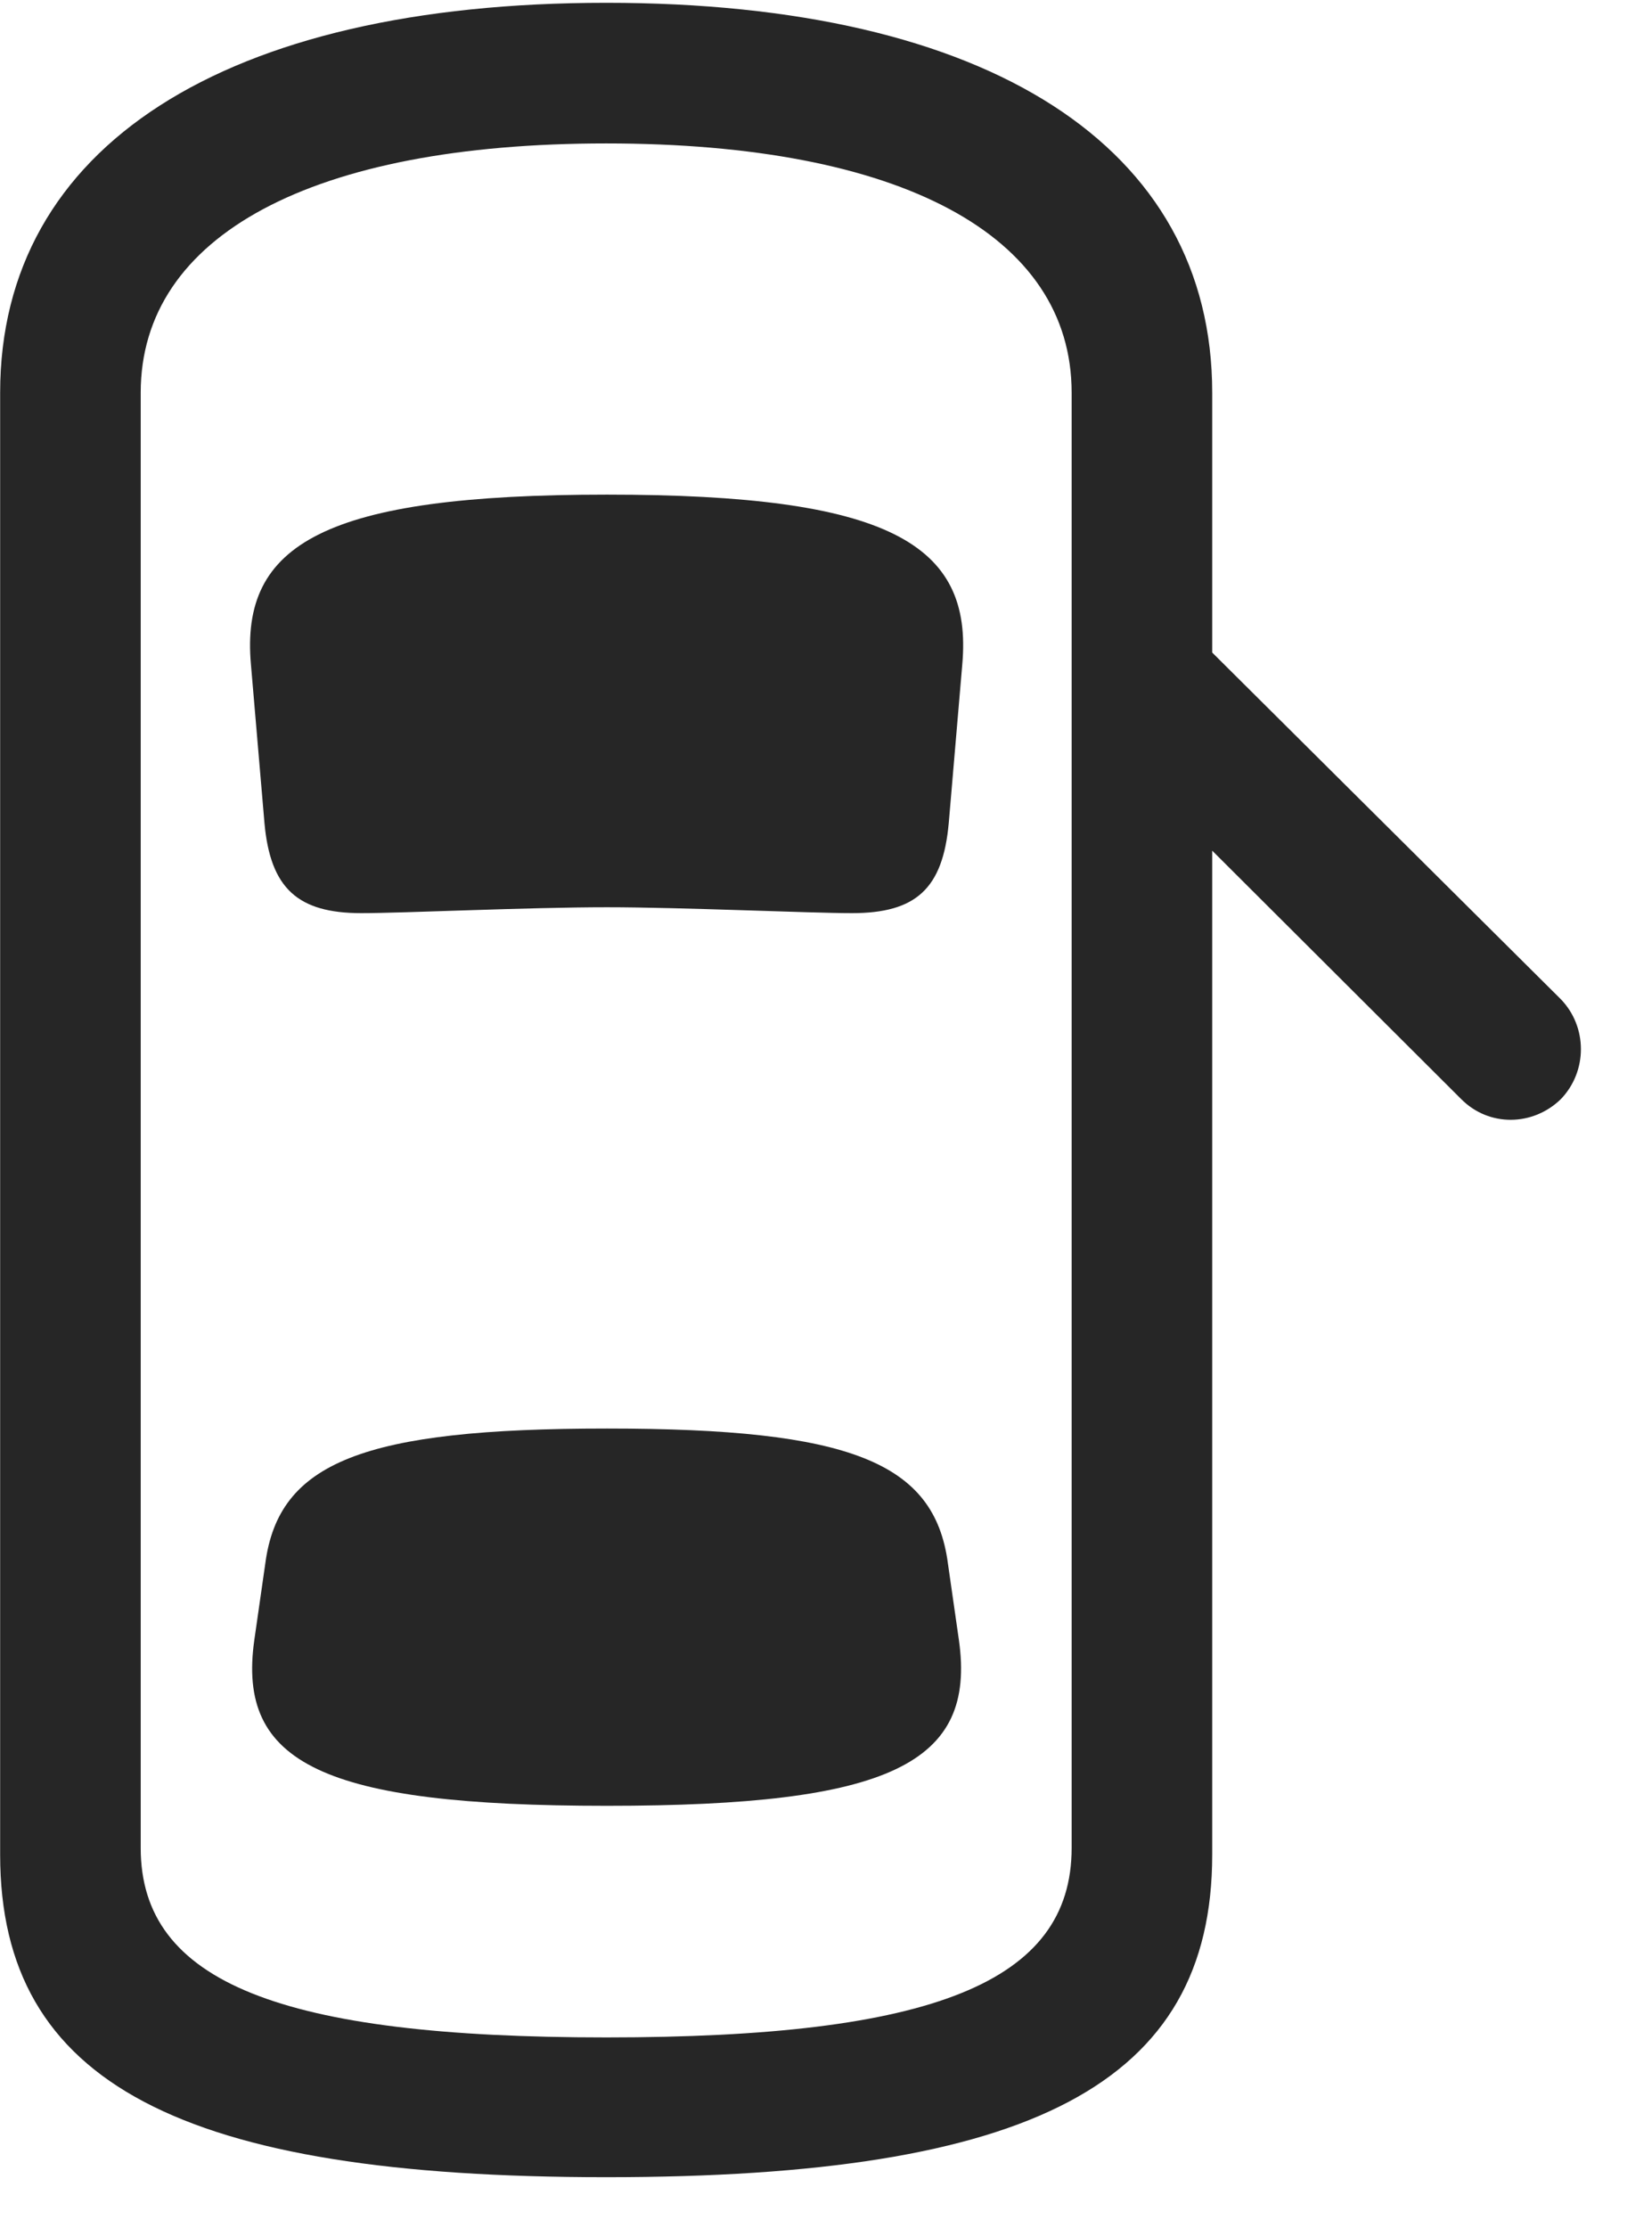 <svg width="23" height="31" viewBox="0 0 23 31" fill="none" xmlns="http://www.w3.org/2000/svg">
<g clip-path="url(#clip0_2207_16966)">
<path d="M15.998 8.207V10.961L20.346 15.297C20.733 15.684 21.342 15.672 21.729 15.297C22.104 14.91 22.104 14.289 21.729 13.903L15.998 8.207ZM8.44 30.297C14.358 30.297 16.877 28.996 16.877 25.809V5.465C16.877 2.043 13.772 0.039 8.44 0.039C3.119 0.039 0.002 2.043 0.002 5.465V25.809C0.002 28.996 2.533 30.297 8.44 30.297ZM8.44 28.352C3.916 28.352 1.959 27.59 1.959 25.715V5.465C1.959 3.274 4.35 1.996 8.44 1.996C12.541 1.996 14.92 3.274 14.92 5.465V25.715C14.92 27.59 12.975 28.352 8.44 28.352ZM8.451 12.625C9.494 12.625 11.276 12.707 11.862 12.707C12.752 12.707 13.127 12.367 13.209 11.453L13.397 9.25C13.549 7.563 12.366 6.883 8.451 6.883C4.526 6.883 3.342 7.563 3.494 9.25L3.682 11.453C3.764 12.367 4.151 12.707 5.03 12.707C5.627 12.707 7.338 12.625 8.451 12.625ZM8.451 25.129C12.389 25.129 13.596 24.543 13.35 22.82L13.197 21.754C13.01 20.348 11.838 19.879 8.451 19.879C5.053 19.879 3.881 20.348 3.694 21.754L3.541 22.82C3.295 24.543 4.502 25.129 8.451 25.129Z" fill="black" fill-opacity="0.85"/>
</g>
<defs>
<clipPath id="clip0_2207_16966">
<rect width="22.008" height="30.27" fill="white" transform="translate(0.002 0.039)"/>
</clipPath>
</defs>
</svg>
